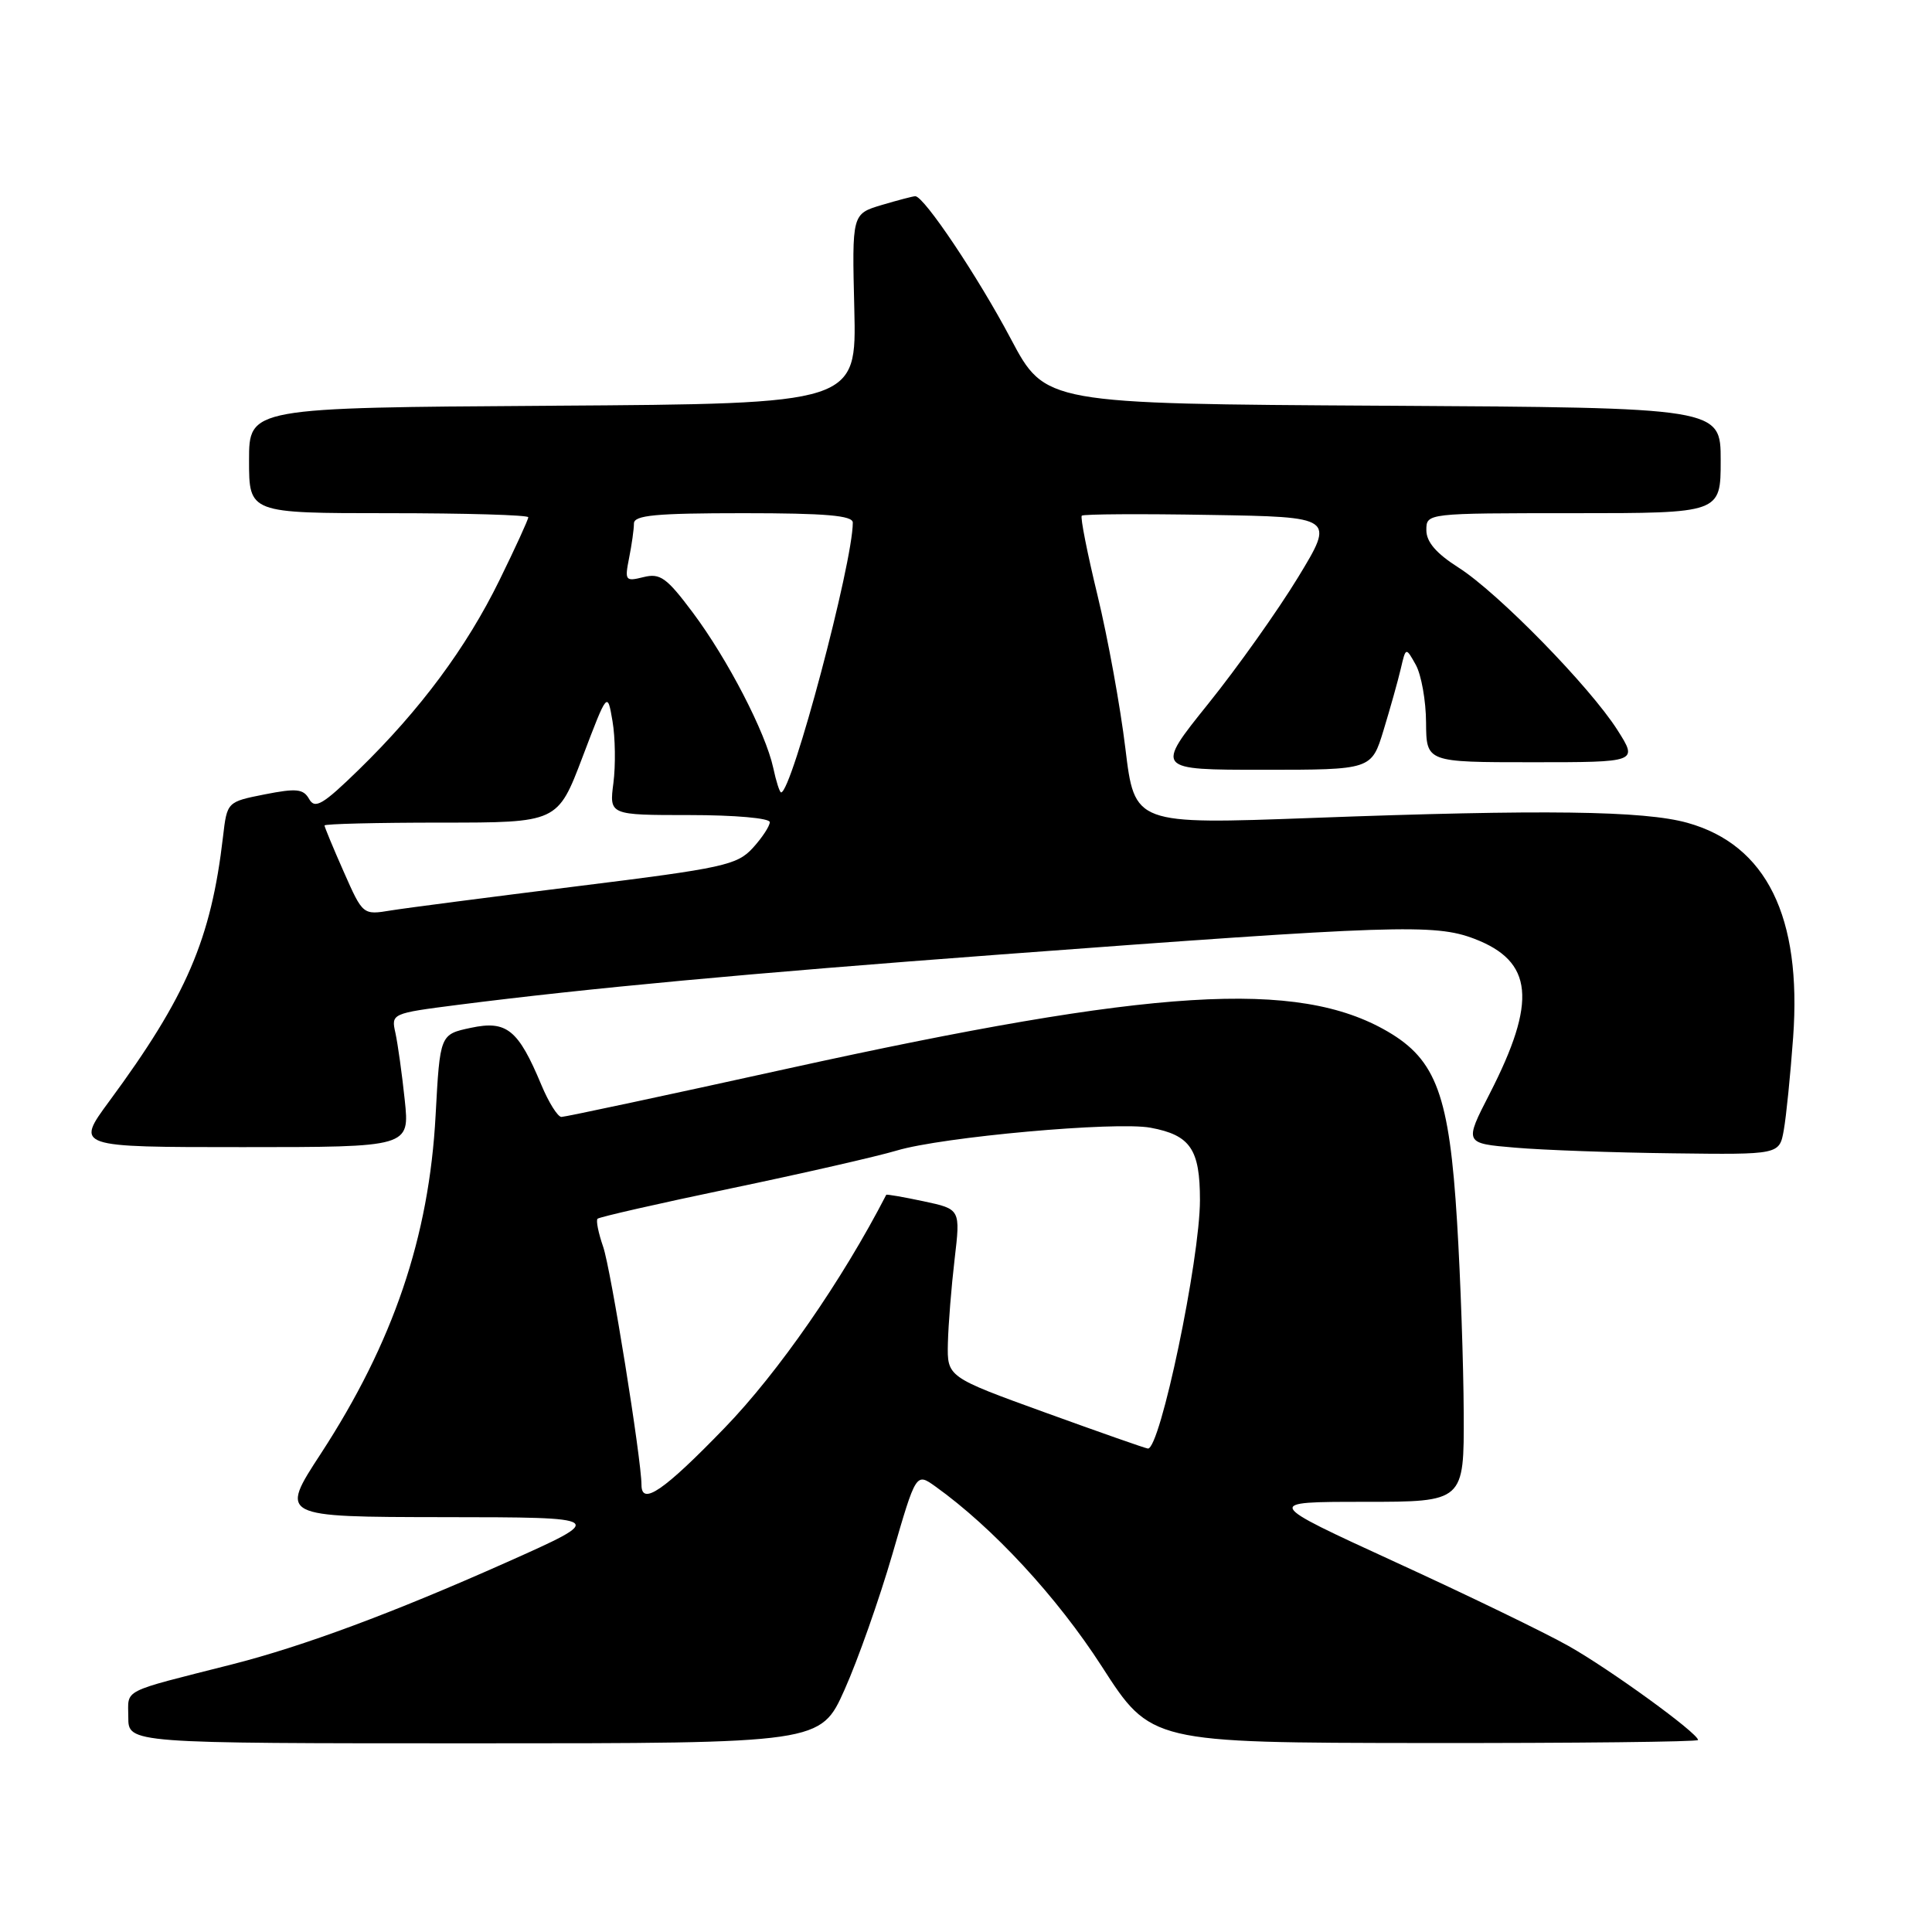 <?xml version="1.0" encoding="UTF-8" standalone="no"?>
<!DOCTYPE svg PUBLIC "-//W3C//DTD SVG 1.1//EN" "http://www.w3.org/Graphics/SVG/1.1/DTD/svg11.dtd" >
<svg xmlns="http://www.w3.org/2000/svg" xmlns:xlink="http://www.w3.org/1999/xlink" version="1.1" viewBox="0 0 256 256">
 <g >
 <path fill="currentColor"
d=" M 111.91 223.89 C 113.66 219.98 116.51 211.91 118.24 205.96 C 121.38 195.13 121.38 195.13 123.94 196.96 C 131.56 202.41 140.06 211.60 146.00 220.82 C 152.50 230.92 152.50 230.92 188.75 230.96 C 208.69 230.98 225.00 230.80 225.00 230.56 C 225.00 229.66 213.33 221.19 207.84 218.10 C 204.73 216.34 194.38 211.33 184.84 206.96 C 167.50 199.00 167.50 199.00 180.75 199.00 C 194.00 199.00 194.00 199.00 193.95 187.25 C 193.92 180.79 193.53 169.39 193.07 161.92 C 192.05 145.16 190.33 140.44 183.85 136.67 C 171.93 129.74 152.84 130.93 104.39 141.59 C 88.38 145.12 74.88 148.00 74.39 148.00 C 73.90 147.99 72.70 146.08 71.73 143.75 C 68.67 136.42 67.14 135.18 62.40 136.19 C 58.30 137.06 58.30 137.06 57.72 147.78 C 56.86 163.91 52.11 177.88 42.51 192.62 C 37.04 201.00 37.04 201.00 58.77 201.03 C 80.50 201.05 80.50 201.05 67.00 207.07 C 52.02 213.74 40.17 218.14 30.74 220.54 C 15.82 224.33 17.00 223.73 17.00 227.54 C 17.00 231.00 17.00 231.00 62.87 231.00 C 108.73 231.00 108.73 231.00 111.91 223.89 Z  M 236.36 149.75 C 236.68 147.96 237.24 142.43 237.60 137.45 C 238.76 121.49 234.07 111.96 223.60 109.03 C 217.84 107.42 204.49 107.24 173.92 108.38 C 150.34 109.25 150.34 109.25 149.12 99.18 C 148.45 93.63 146.79 84.51 145.43 78.90 C 144.07 73.29 143.13 68.54 143.34 68.33 C 143.55 68.12 151.17 68.07 160.29 68.23 C 176.86 68.50 176.86 68.50 172.00 76.50 C 169.32 80.90 163.97 88.44 160.10 93.25 C 153.07 102.00 153.07 102.00 167.40 102.00 C 181.73 102.00 181.73 102.00 183.33 96.75 C 184.21 93.86 185.24 90.20 185.61 88.61 C 186.28 85.73 186.28 85.73 187.61 88.11 C 188.33 89.43 188.95 92.86 188.96 95.75 C 189.00 101.00 189.00 101.00 203.01 101.00 C 217.03 101.00 217.03 101.00 214.33 96.75 C 210.68 91.00 198.48 78.52 193.25 75.20 C 190.31 73.33 189.00 71.81 189.00 70.25 C 189.00 68.00 189.00 68.00 208.50 68.00 C 228.00 68.00 228.00 68.00 228.00 61.01 C 228.00 54.02 228.00 54.02 183.25 53.76 C 138.50 53.50 138.50 53.50 133.94 44.90 C 129.58 36.66 122.44 26.00 121.28 26.00 C 120.98 26.00 118.97 26.53 116.81 27.17 C 112.89 28.35 112.89 28.35 113.20 40.92 C 113.50 53.50 113.50 53.50 73.25 53.76 C 33.00 54.02 33.00 54.02 33.00 61.01 C 33.00 68.00 33.00 68.00 51.50 68.00 C 61.67 68.00 70.00 68.24 70.00 68.54 C 70.00 68.84 68.28 72.60 66.17 76.90 C 61.79 85.83 55.67 94.07 47.53 102.00 C 42.79 106.62 41.74 107.24 40.97 105.89 C 40.20 104.52 39.29 104.43 35.07 105.26 C 30.09 106.25 30.09 106.25 29.55 110.87 C 27.97 124.46 24.72 132.02 14.47 145.93 C 10.00 152.00 10.00 152.00 32.15 152.00 C 54.29 152.00 54.29 152.00 53.63 145.75 C 53.27 142.31 52.71 138.33 52.40 136.89 C 51.82 134.30 51.86 134.28 60.66 133.15 C 77.90 130.95 98.92 128.99 132.50 126.48 C 184.85 122.57 190.11 122.39 195.35 124.39 C 203.17 127.38 203.69 132.63 197.39 144.92 C 194.01 151.50 194.01 151.50 200.76 152.07 C 204.46 152.39 213.86 152.73 221.64 152.82 C 235.78 153.00 235.78 153.00 236.36 149.75 Z  M 85.00 196.75 C 84.99 193.34 80.93 168.07 79.92 165.20 C 79.29 163.38 78.95 161.71 79.18 161.49 C 79.41 161.26 87.36 159.45 96.85 157.47 C 106.34 155.49 116.22 153.23 118.80 152.46 C 124.79 150.65 147.90 148.57 152.46 149.43 C 157.73 150.41 159.00 152.28 159.00 159.01 C 159.00 166.88 153.72 192.10 152.10 191.94 C 151.77 191.91 145.65 189.76 138.50 187.17 C 125.50 182.46 125.50 182.46 125.60 177.98 C 125.66 175.52 126.06 170.51 126.49 166.86 C 127.27 160.22 127.27 160.22 122.40 159.18 C 119.72 158.61 117.48 158.22 117.43 158.32 C 111.62 169.61 103.12 181.87 96.00 189.22 C 87.93 197.56 85.00 199.56 85.00 196.75 Z  M 45.54 115.50 C 44.14 112.34 43.00 109.58 43.00 109.38 C 43.00 109.17 49.95 109.00 58.44 109.00 C 73.89 109.00 73.89 109.00 77.19 100.31 C 80.49 91.62 80.49 91.62 81.16 95.56 C 81.53 97.73 81.58 101.41 81.28 103.75 C 80.73 108.00 80.73 108.00 91.36 108.00 C 97.37 108.00 102.00 108.41 102.00 108.94 C 102.00 109.46 100.99 111.00 99.75 112.36 C 97.67 114.63 95.87 115.03 76.50 117.43 C 64.95 118.87 53.83 120.31 51.79 120.64 C 48.08 121.25 48.08 121.25 45.54 115.50 Z  M 102.46 101.75 C 101.44 97.05 96.41 87.33 91.80 81.17 C 88.33 76.53 87.47 75.92 85.27 76.47 C 82.86 77.07 82.76 76.94 83.36 73.93 C 83.71 72.18 84.00 70.13 84.00 69.37 C 84.00 68.27 86.86 68.00 98.50 68.00 C 109.43 68.00 113.00 68.31 113.00 69.25 C 113.00 74.62 104.92 105.00 103.50 105.00 C 103.31 105.00 102.84 103.54 102.46 101.75 Z "/>
</g>
</svg>